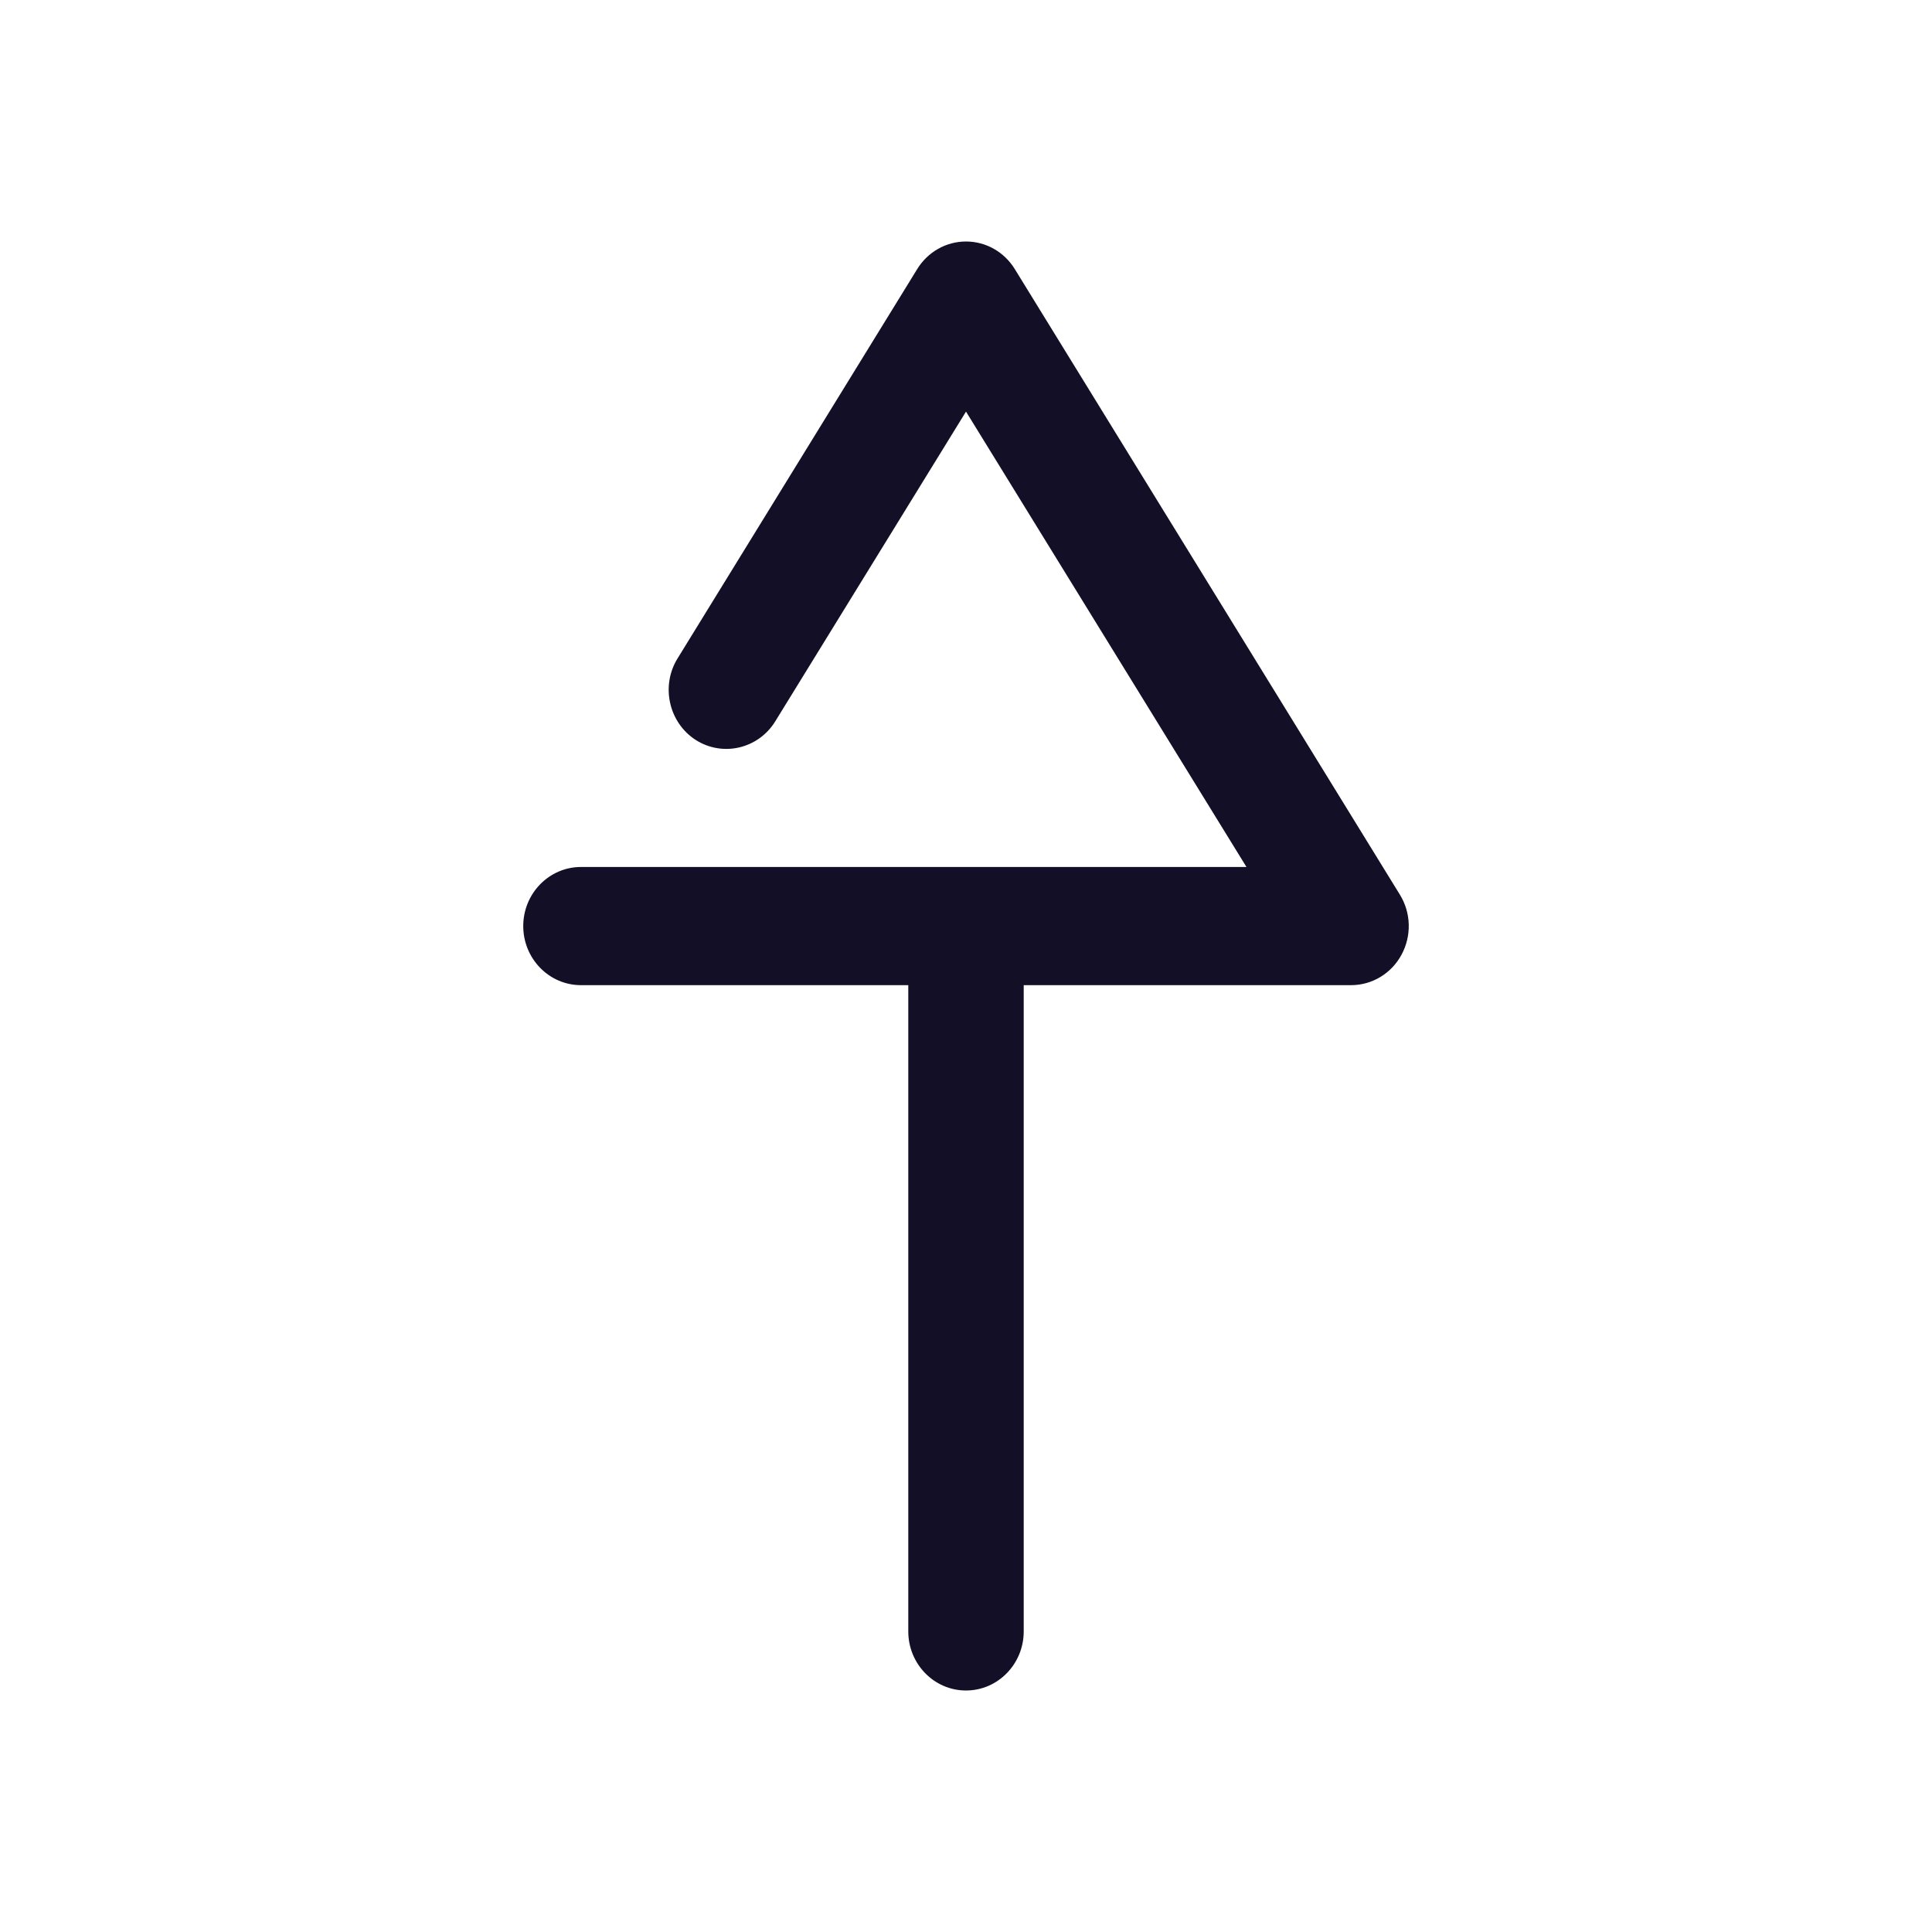 <svg width="24" height="24" viewBox="0 0 24 24" fill="none" xmlns="http://www.w3.org/2000/svg">
<path d="M7.217 12.238L11.283 12.238V20.266C11.283 20.671 11.604 21 12 21C12.396 21 12.717 20.671 12.717 20.266V12.238H16.783C17.044 12.238 17.285 12.094 17.411 11.858C17.537 11.625 17.529 11.339 17.39 11.114L12.607 3.344C12.475 3.129 12.247 3 12 3C11.753 3 11.525 3.129 11.393 3.344L8.417 8.179C8.206 8.52 8.307 8.975 8.641 9.191C8.977 9.406 9.42 9.303 9.631 8.96L12 5.113L15.484 10.77L7.217 10.77C6.821 10.77 6.5 11.099 6.5 11.504C6.5 11.909 6.821 12.238 7.217 12.238Z" fill="#130F26"/>
</svg>
